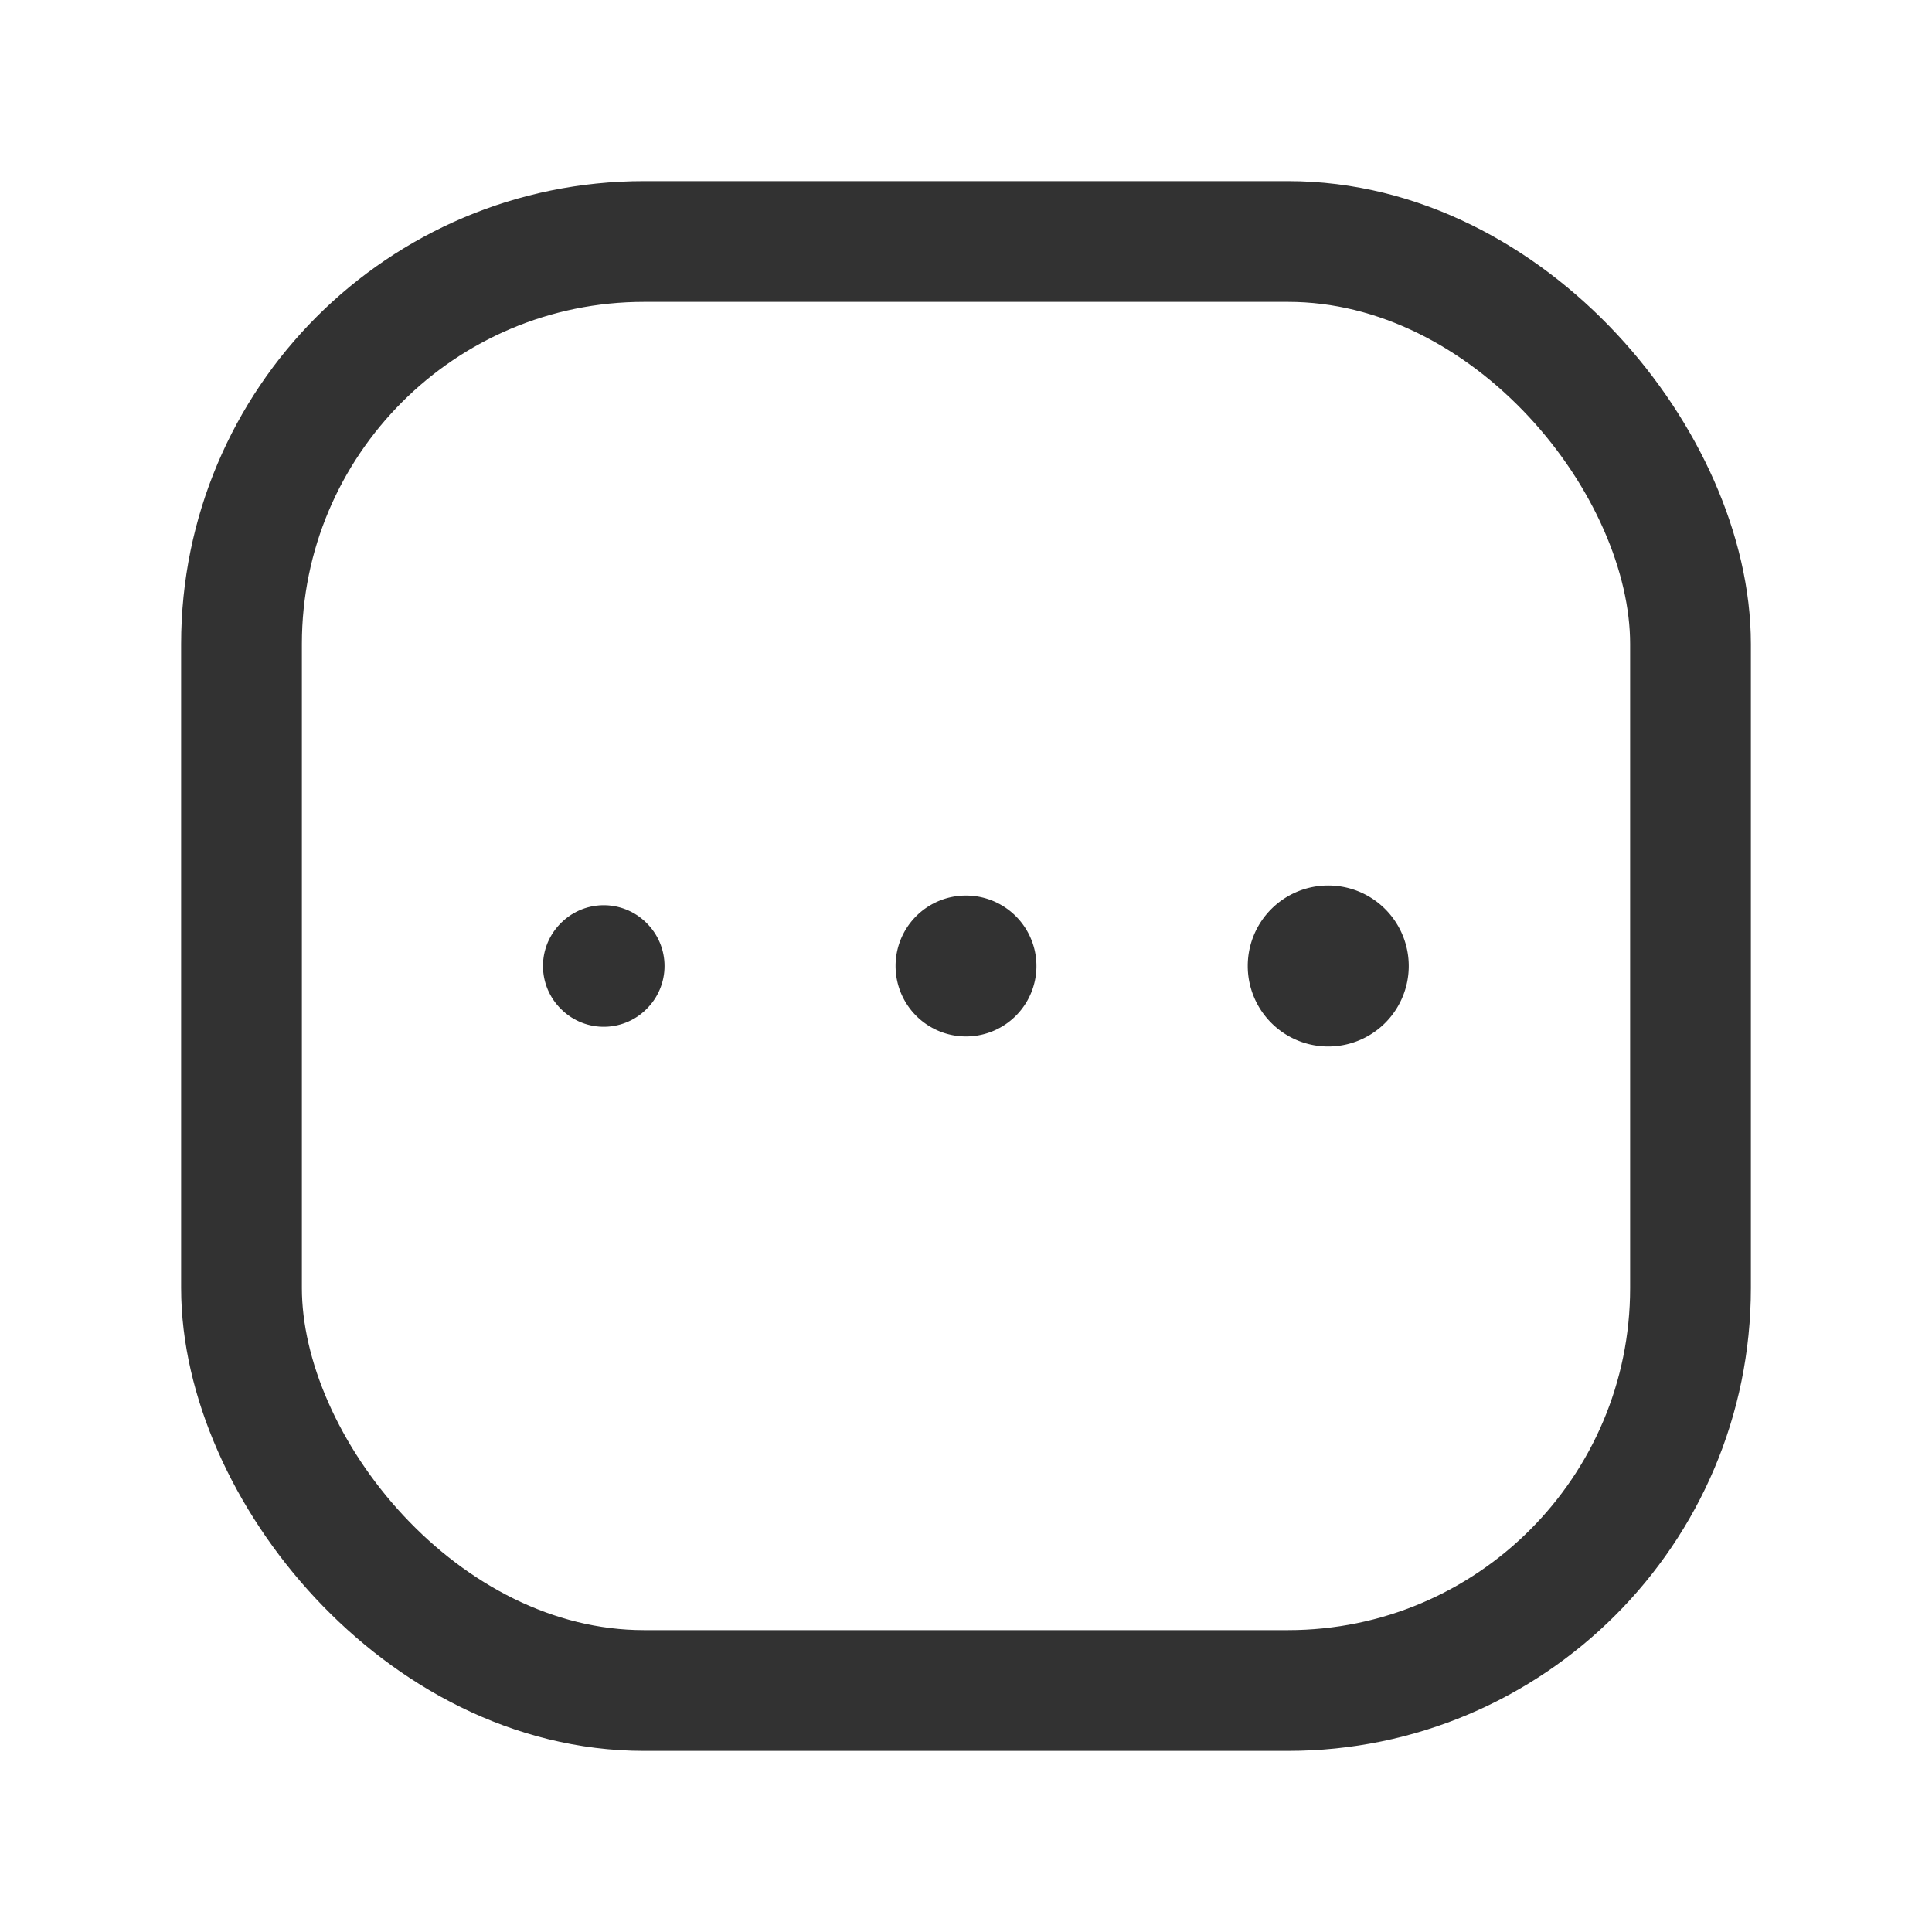 <svg id="Layer_3" data-name="Layer 3" xmlns="http://www.w3.org/2000/svg" viewBox="0 0 24 24"><rect x="3" y="3" width="18" height="18" rx="5" stroke-width="1.5" stroke="#323232" stroke-linecap="round" stroke-linejoin="round" fill="none"/><path d="M12,11.875A.125.125,0,1,1,11.875,12a.124.124,0,0,1,.125-.125" fill="none" stroke="#323232" stroke-linecap="round" stroke-linejoin="round" stroke-width="1.5"/><path d="M16.501,11.75a.25.25,0,1,1-.251.25.249.249,0,0,1,.251-.25" fill="none" stroke="#323232" stroke-linecap="round" stroke-linejoin="round" stroke-width="1.5"/><path d="M7.5,11.995,7.505,12l-.005.005L7.495,12l.005-.005" fill="none" stroke="#323232" stroke-linecap="round" stroke-linejoin="round" stroke-width="1.5"/><rect width="24" height="24" fill="none"/></svg>